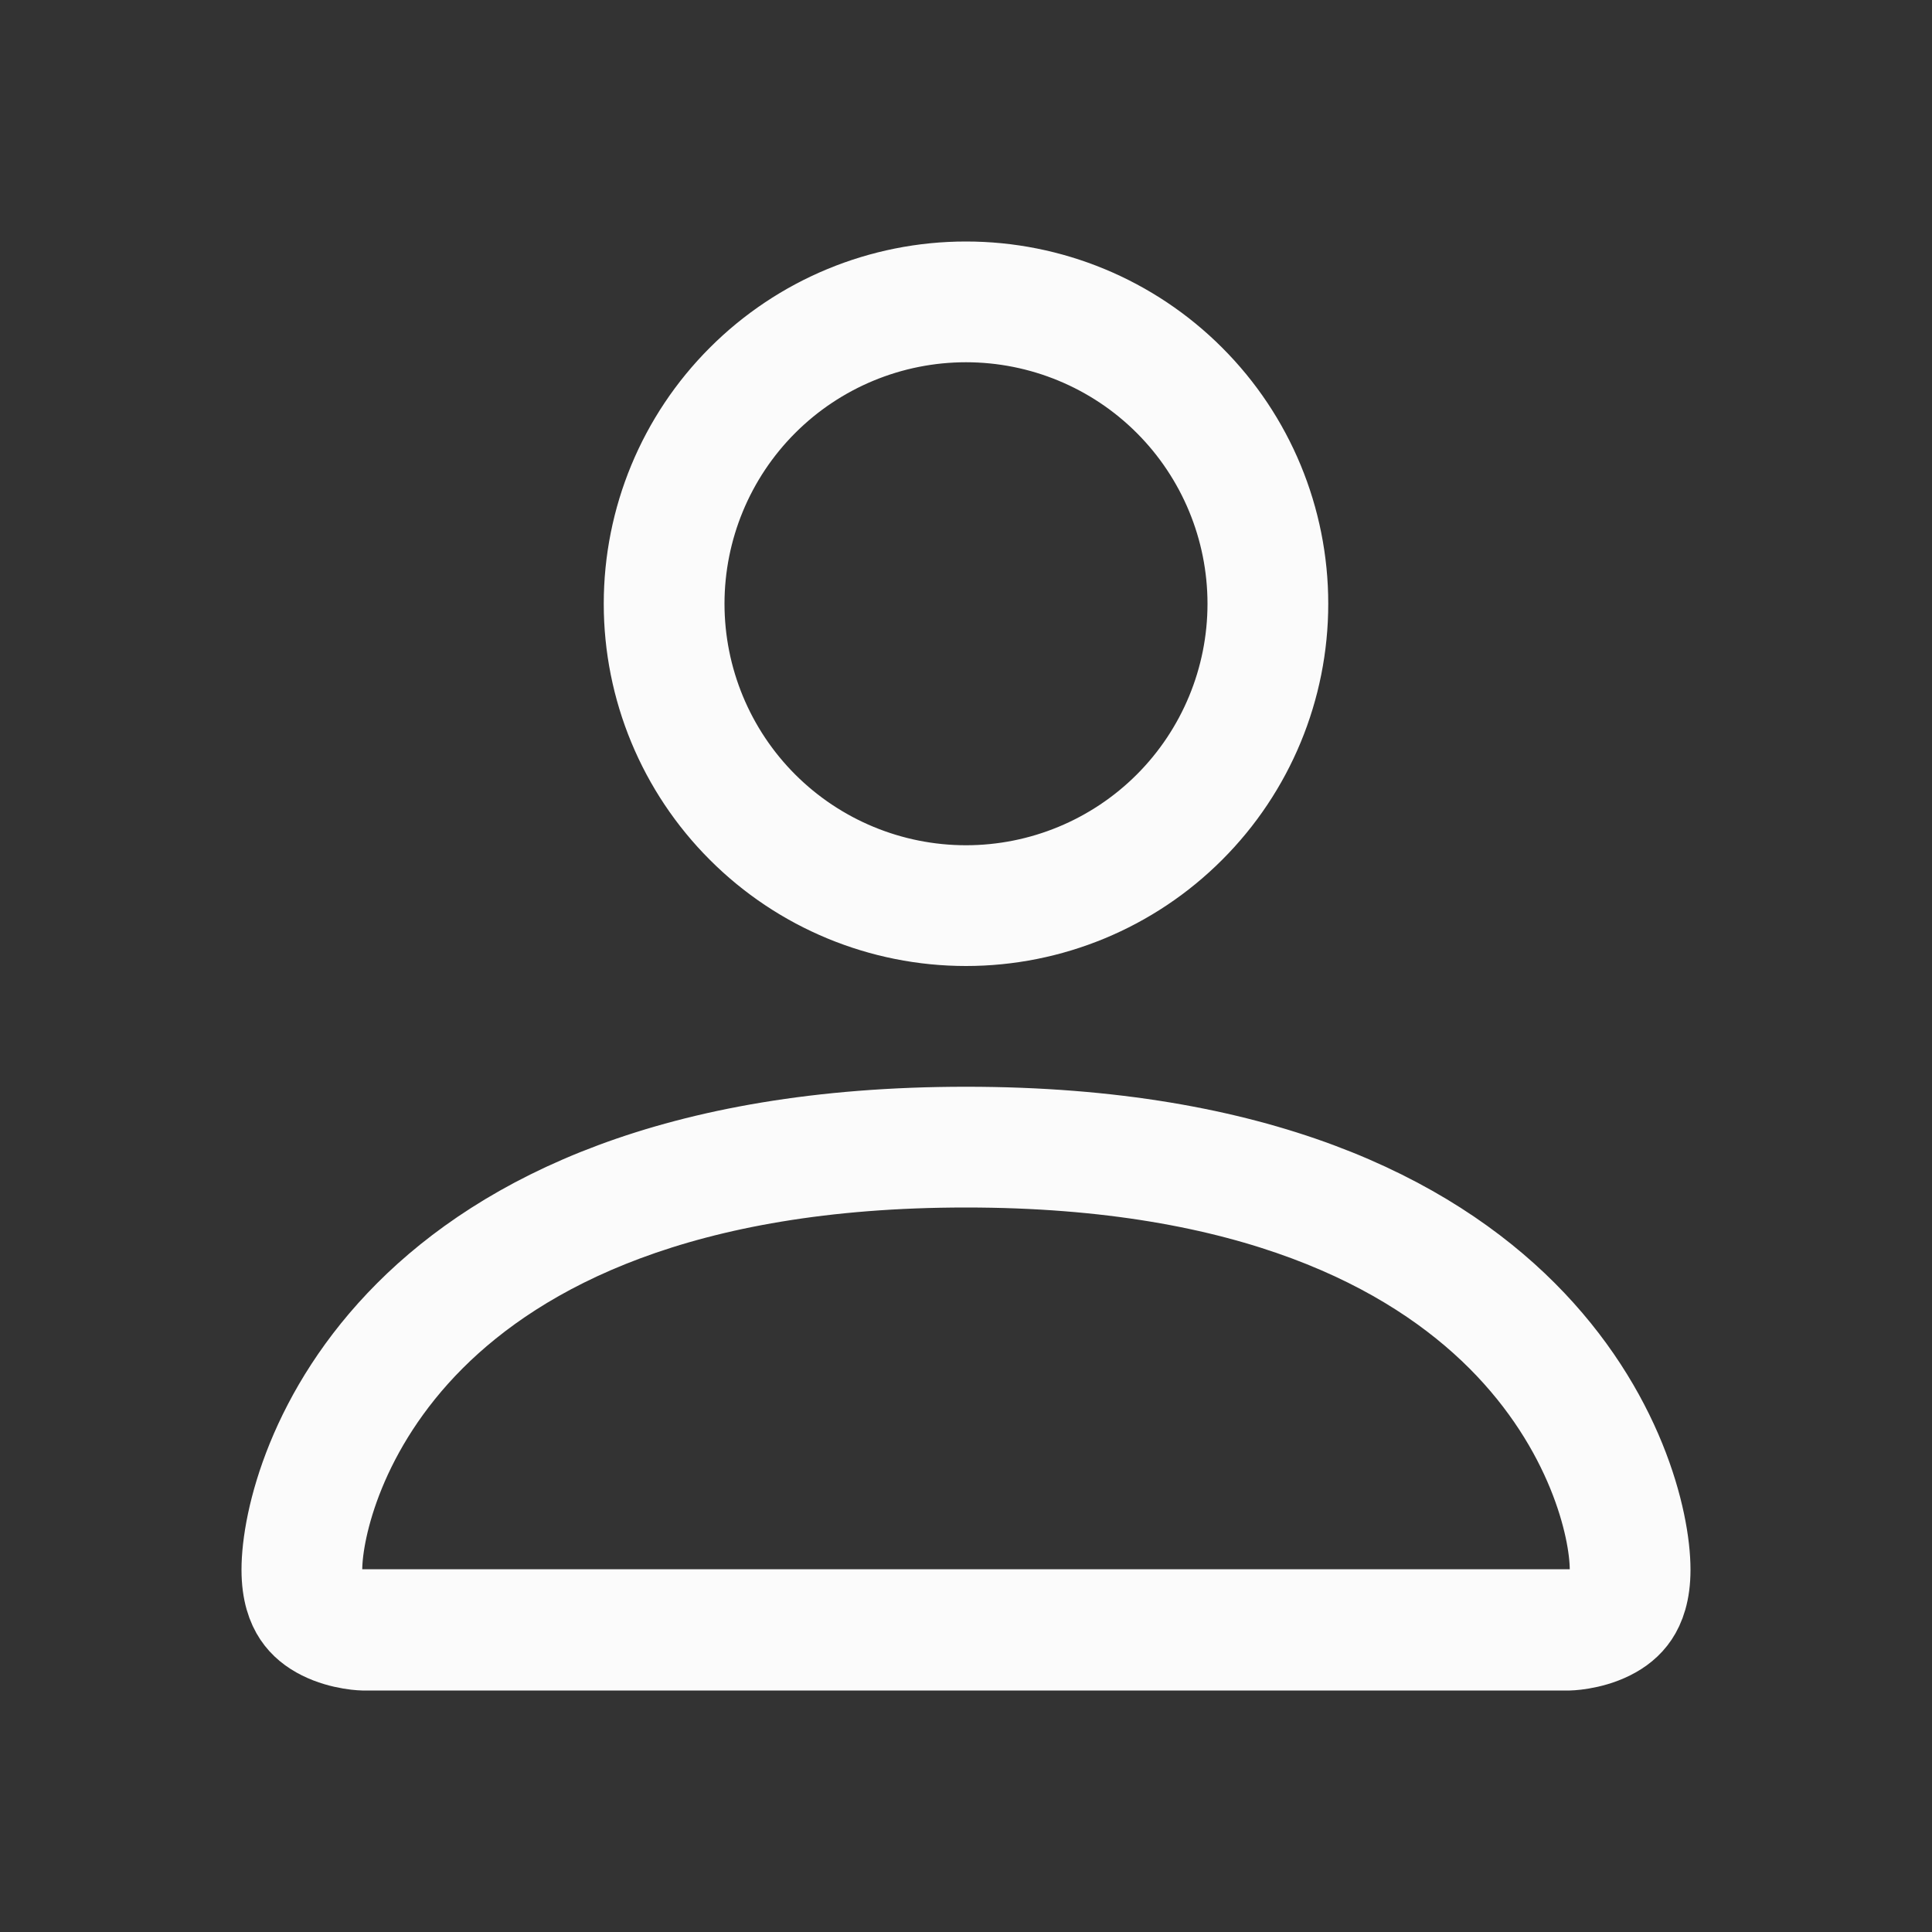 <svg width="24" height="24" viewBox="0 0 24 24" fill="none" xmlns="http://www.w3.org/2000/svg">
<rect x="0" y="0" width="24" height="24" fill="#333333" stroke="none"/>
<path d="M19.5 19.994H20.002L20 19.492C19.998 18.995 19.719 17.758 18.606 16.644C17.516 15.555 15.539 14.5 12 14.5C8.459 14.5 6.484 15.555 5.394 16.644C4.281 17.758 4.004 18.996 4 19.49L3.996 19.994H4.5H19.5ZM14.828 10.328C14.078 11.079 13.061 11.5 12 11.5C10.939 11.5 9.922 11.079 9.172 10.328C8.421 9.578 8 8.561 8 7.5C8 6.439 8.421 5.422 9.172 4.672C9.922 3.921 10.939 3.5 12 3.5C13.061 3.5 14.078 3.921 14.828 4.672C15.579 5.422 16 6.439 16 7.5C16 8.561 15.579 9.578 14.828 10.328ZM14.475 9.975C15.131 9.319 15.5 8.428 15.5 7.5C15.5 6.572 15.131 5.681 14.475 5.025C13.819 4.369 12.928 4 12 4C11.072 4 10.181 4.369 9.525 5.025C8.869 5.681 8.5 6.572 8.5 7.5C8.5 8.428 8.869 9.319 9.525 9.975C10.181 10.631 11.072 11 12 11C12.928 11 13.819 10.631 14.475 9.975ZM20.5 19.5C20.5 19.788 20.43 19.97 20.35 20.09C20.268 20.213 20.155 20.301 20.026 20.365C19.896 20.43 19.76 20.465 19.652 20.483C19.599 20.492 19.557 20.496 19.529 20.498C19.515 20.499 19.505 20.5 19.5 20.5L19.497 20.5L19.498 20.5L19.499 20.5H19.497H4.503H4.501L4.502 20.5L4.503 20.5L4.5 20.5C4.495 20.5 4.485 20.499 4.471 20.498C4.443 20.496 4.401 20.492 4.348 20.483C4.24 20.465 4.104 20.43 3.974 20.365C3.845 20.301 3.732 20.213 3.65 20.09C3.57 19.97 3.5 19.788 3.5 19.5C3.5 18.878 3.825 17.507 5.041 16.291C6.242 15.09 8.355 14 12 14C15.645 14 17.758 15.09 18.959 16.291C20.175 17.507 20.5 18.878 20.5 19.5Z" stroke="#FBFBFB"/>
</svg>
